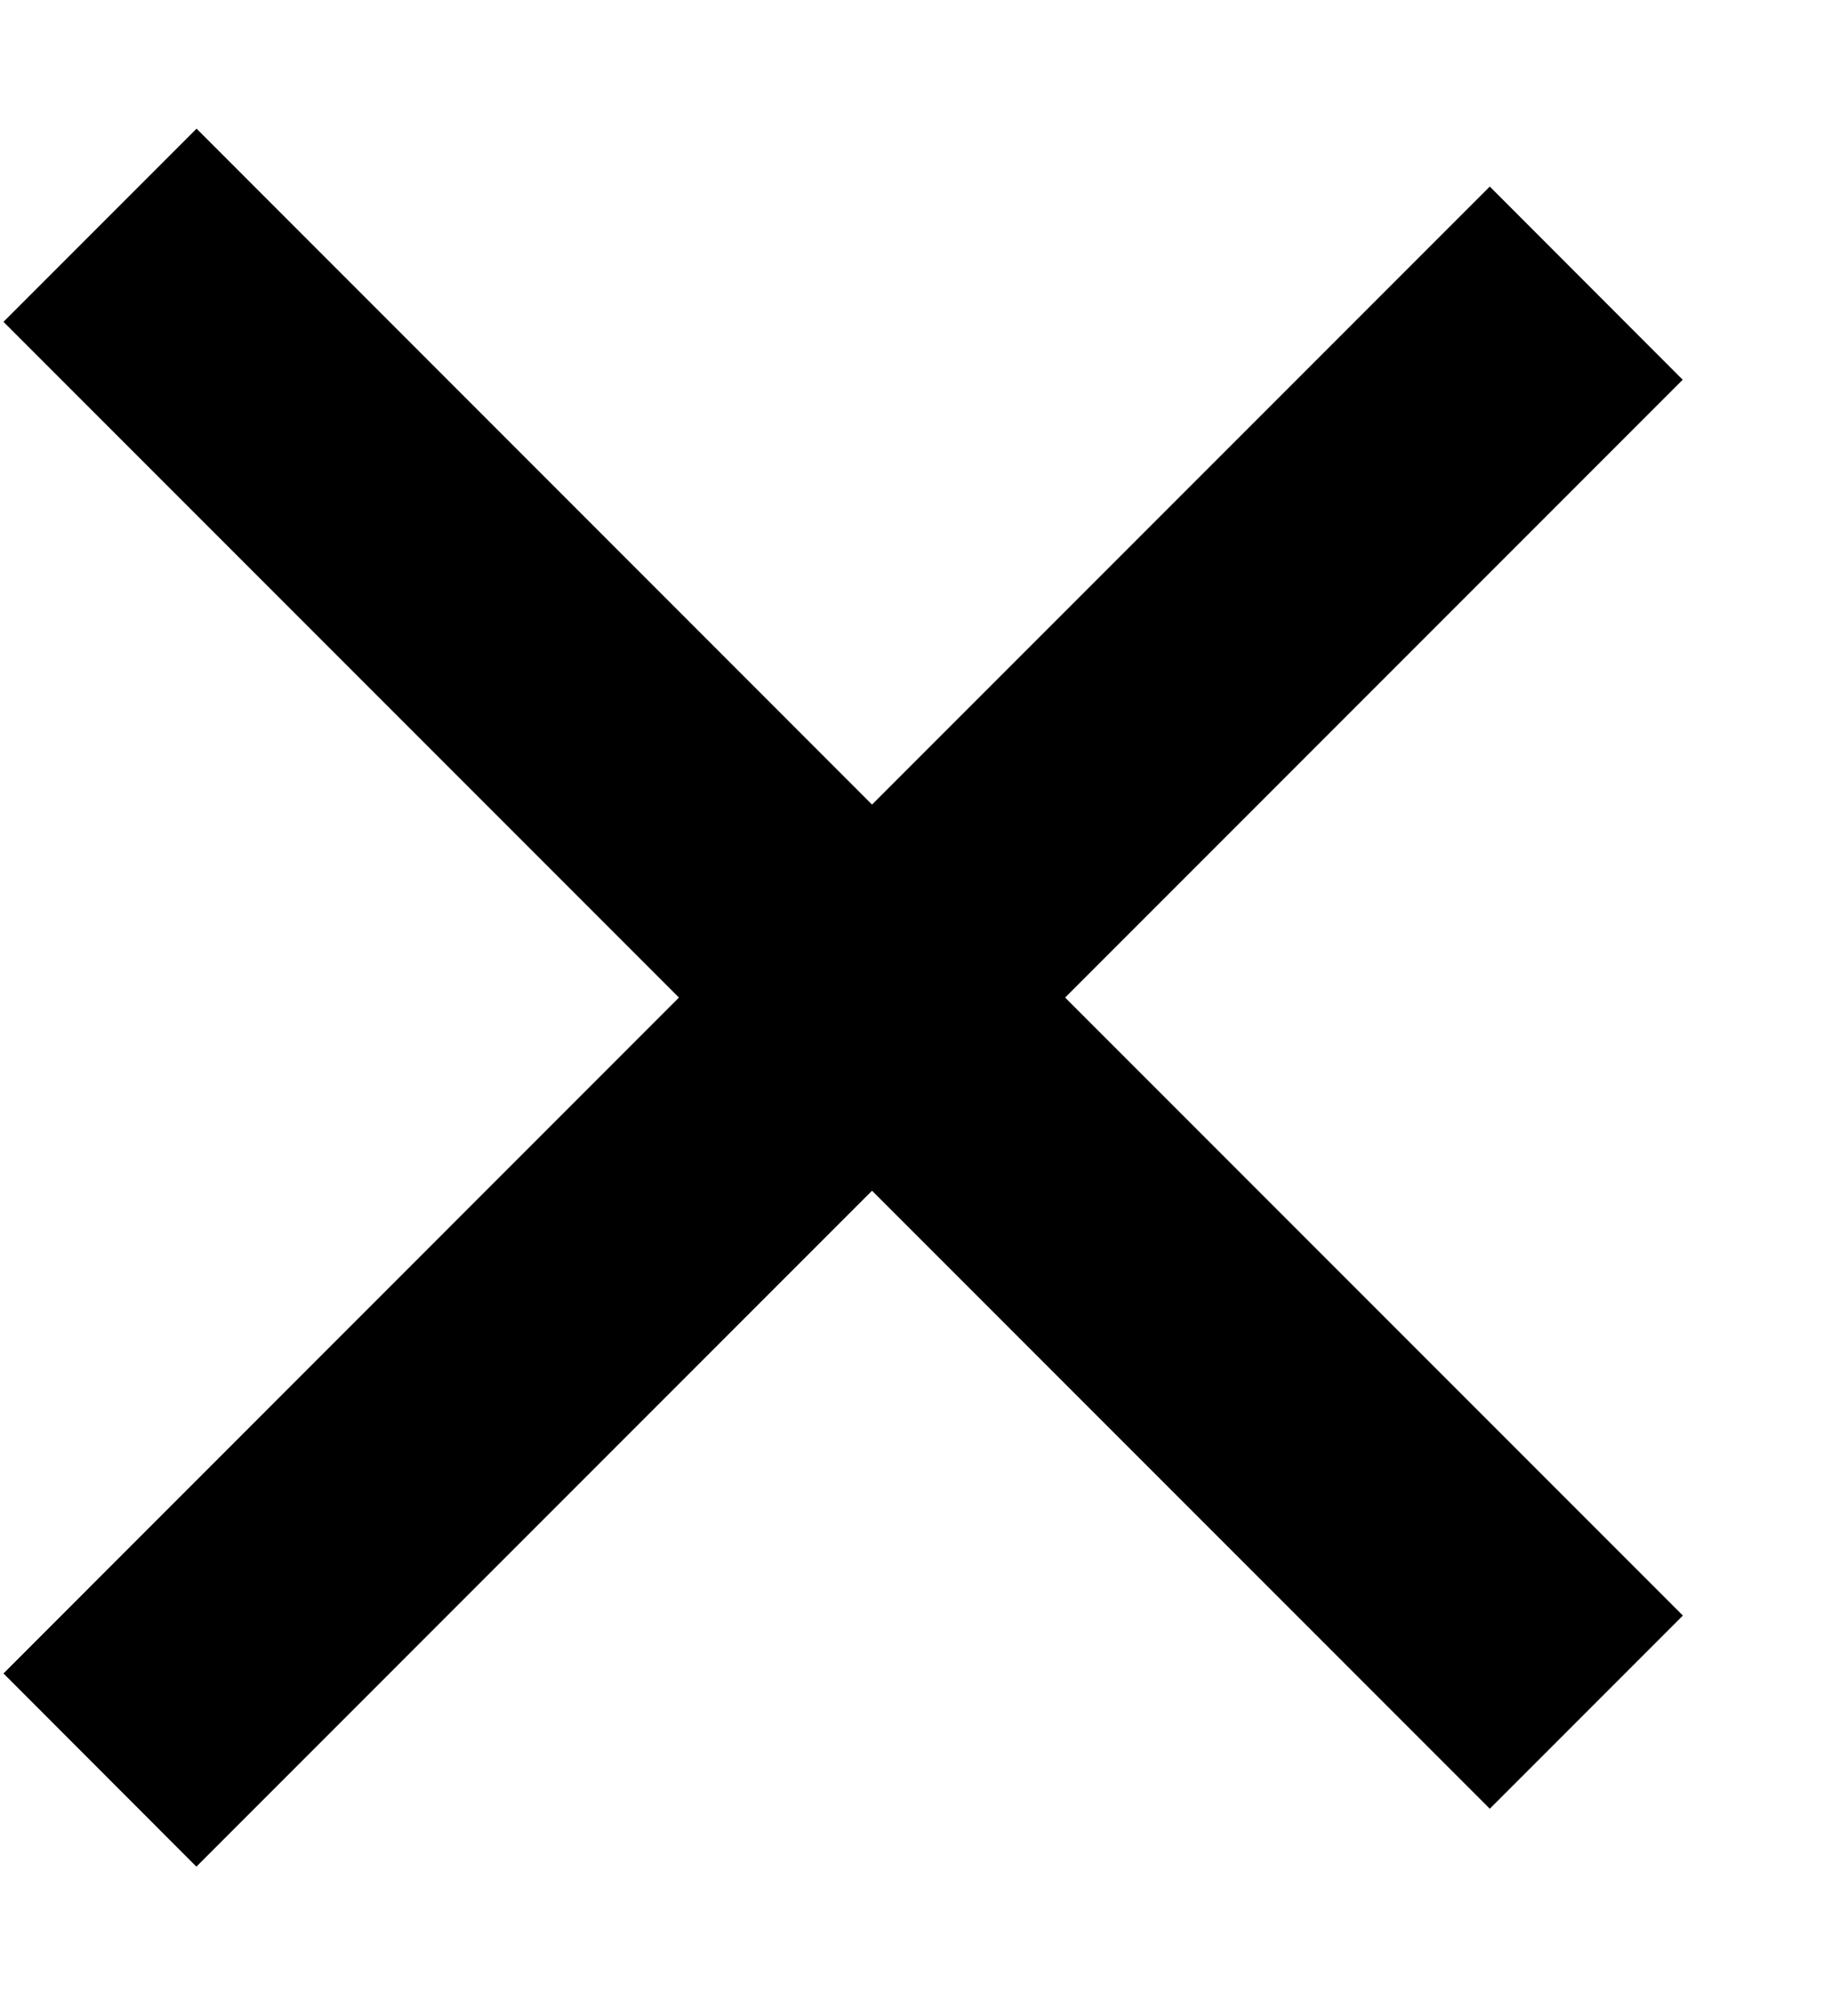 <svg width="10" height="11" viewBox="0 0 10 11" fill="none" xmlns="http://www.w3.org/2000/svg">
<path fill-rule="evenodd" clip-rule="evenodd" d="M4.76 6.497L8.132 9.869L9.186 8.815L5.814 5.443L9.185 2.072L8.132 1.018L4.76 4.39L1.073 0.702L0.019 1.756L3.706 5.443L0.019 9.131L1.072 10.185L4.76 6.497Z" fill="black"/>
</svg>
